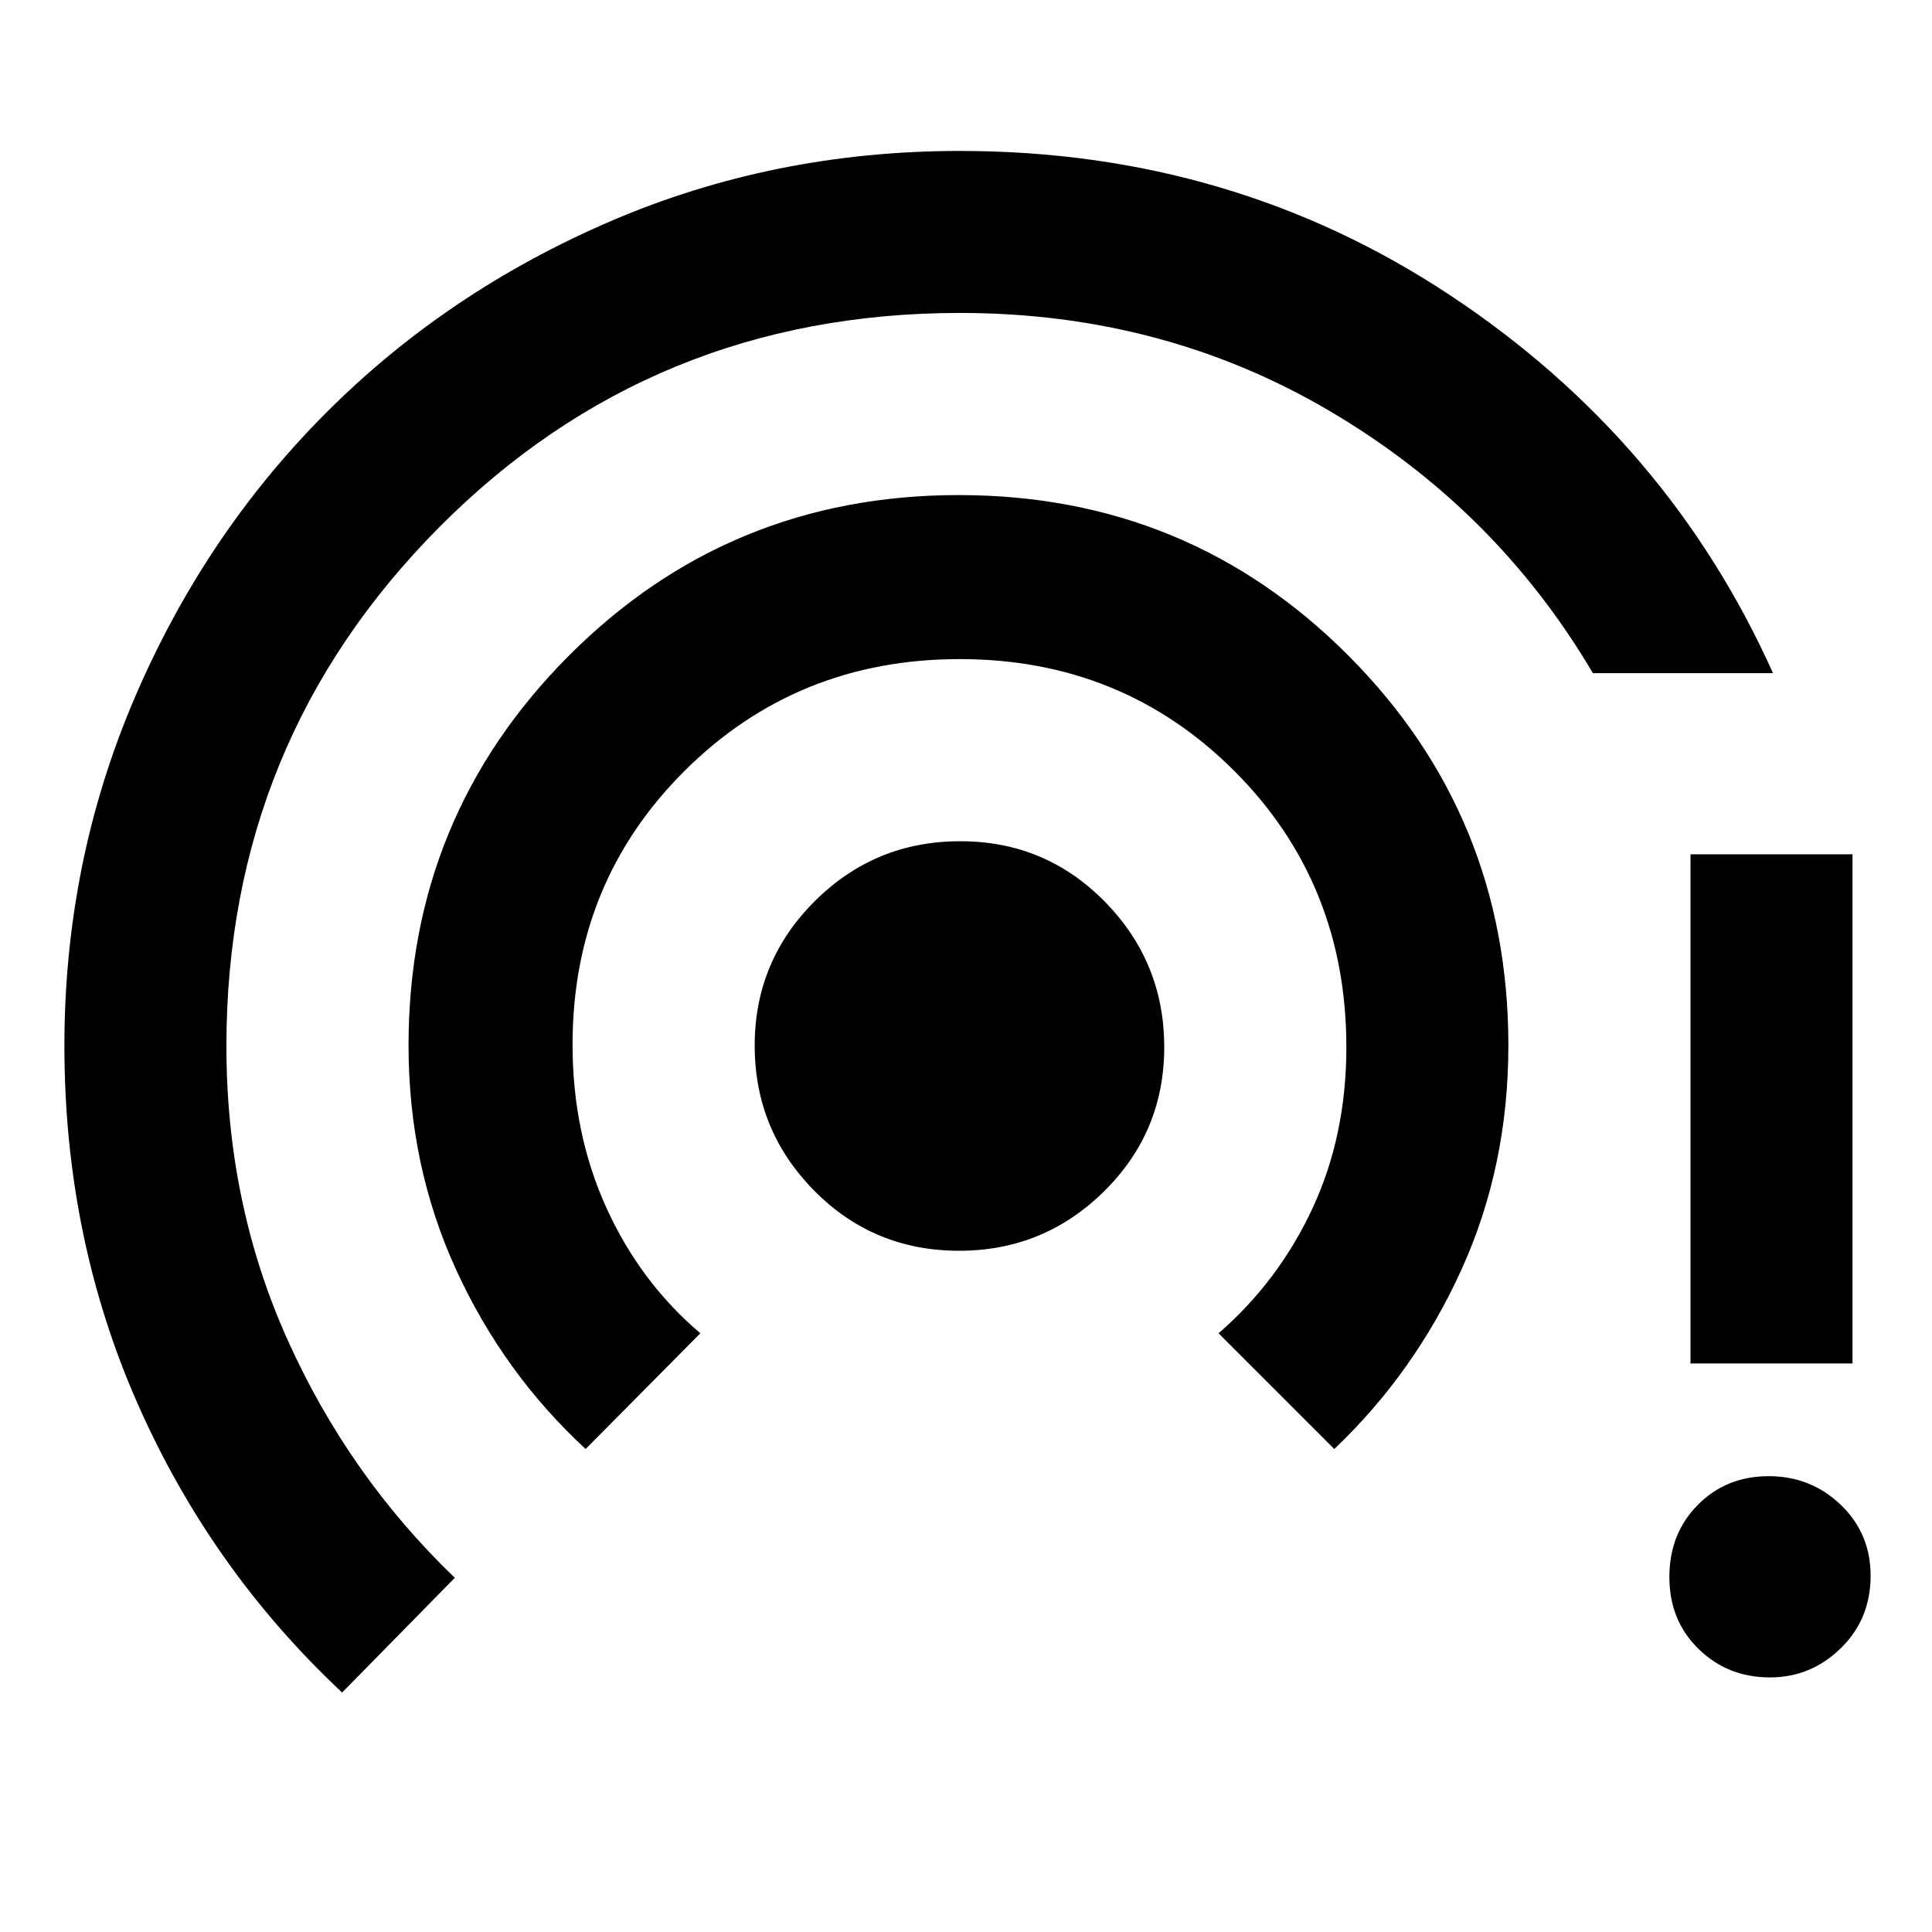 <svg xmlns="http://www.w3.org/2000/svg" height="48" viewBox="0 -960 960 960" width="48"><path d="M170-119q-65.27-61.1-101.64-143.56Q32-345.02 32-440.31q0-91.15 34.71-172.45 34.72-81.3 95.01-141.81 60.3-60.51 141.58-95.47Q384.58-885 477-885q135.3 0 243.61 71.75T881-625.5h-89.5q-48-81.5-130.75-130.25T477-804.5q-152.87 0-258.69 106.42Q112.5-591.66 112.5-440.18q0 78.38 30.41 145.98Q173.31-226.6 226-176l-56 57Zm121-121q-40.91-37.77-64.45-89.29Q203-380.8 203-440.52q0-113.77 79.62-193.62Q362.24-714 476.37-714T670-634.25q79.5 79.76 79.5 193.7 0 60.05-23.25 111.3T663-240l-57.5-57.5q29.74-25.8 46.62-61.98Q669-395.67 669-439.62q0-81.6-55.62-137.24-55.61-55.64-136.5-55.64-80.88 0-136.63 55.46-55.75 55.45-55.75 136.07 0 43.97 16.75 80.97T348-297.5L291-240Zm185.62-98.5q-42.62 0-72.12-29.95-29.5-29.94-29.5-72 0-42.05 29.88-71.8Q434.77-542 477.13-542q42.37 0 71.87 30.05 29.5 30.05 29.5 72.25T548.57-368q-29.93 29.5-71.95 29.5Zm402.84 212q-20.96 0-35.46-14.15t-14.5-35.75q0-21.6 14.15-35.85t35.16-14.25q21.01 0 35.85 14.23 14.84 14.24 14.84 35.22 0 21.55-14.82 36.05-14.83 14.5-35.22 14.5ZM840-282.5v-253h80.5v253H840Z"/></svg>